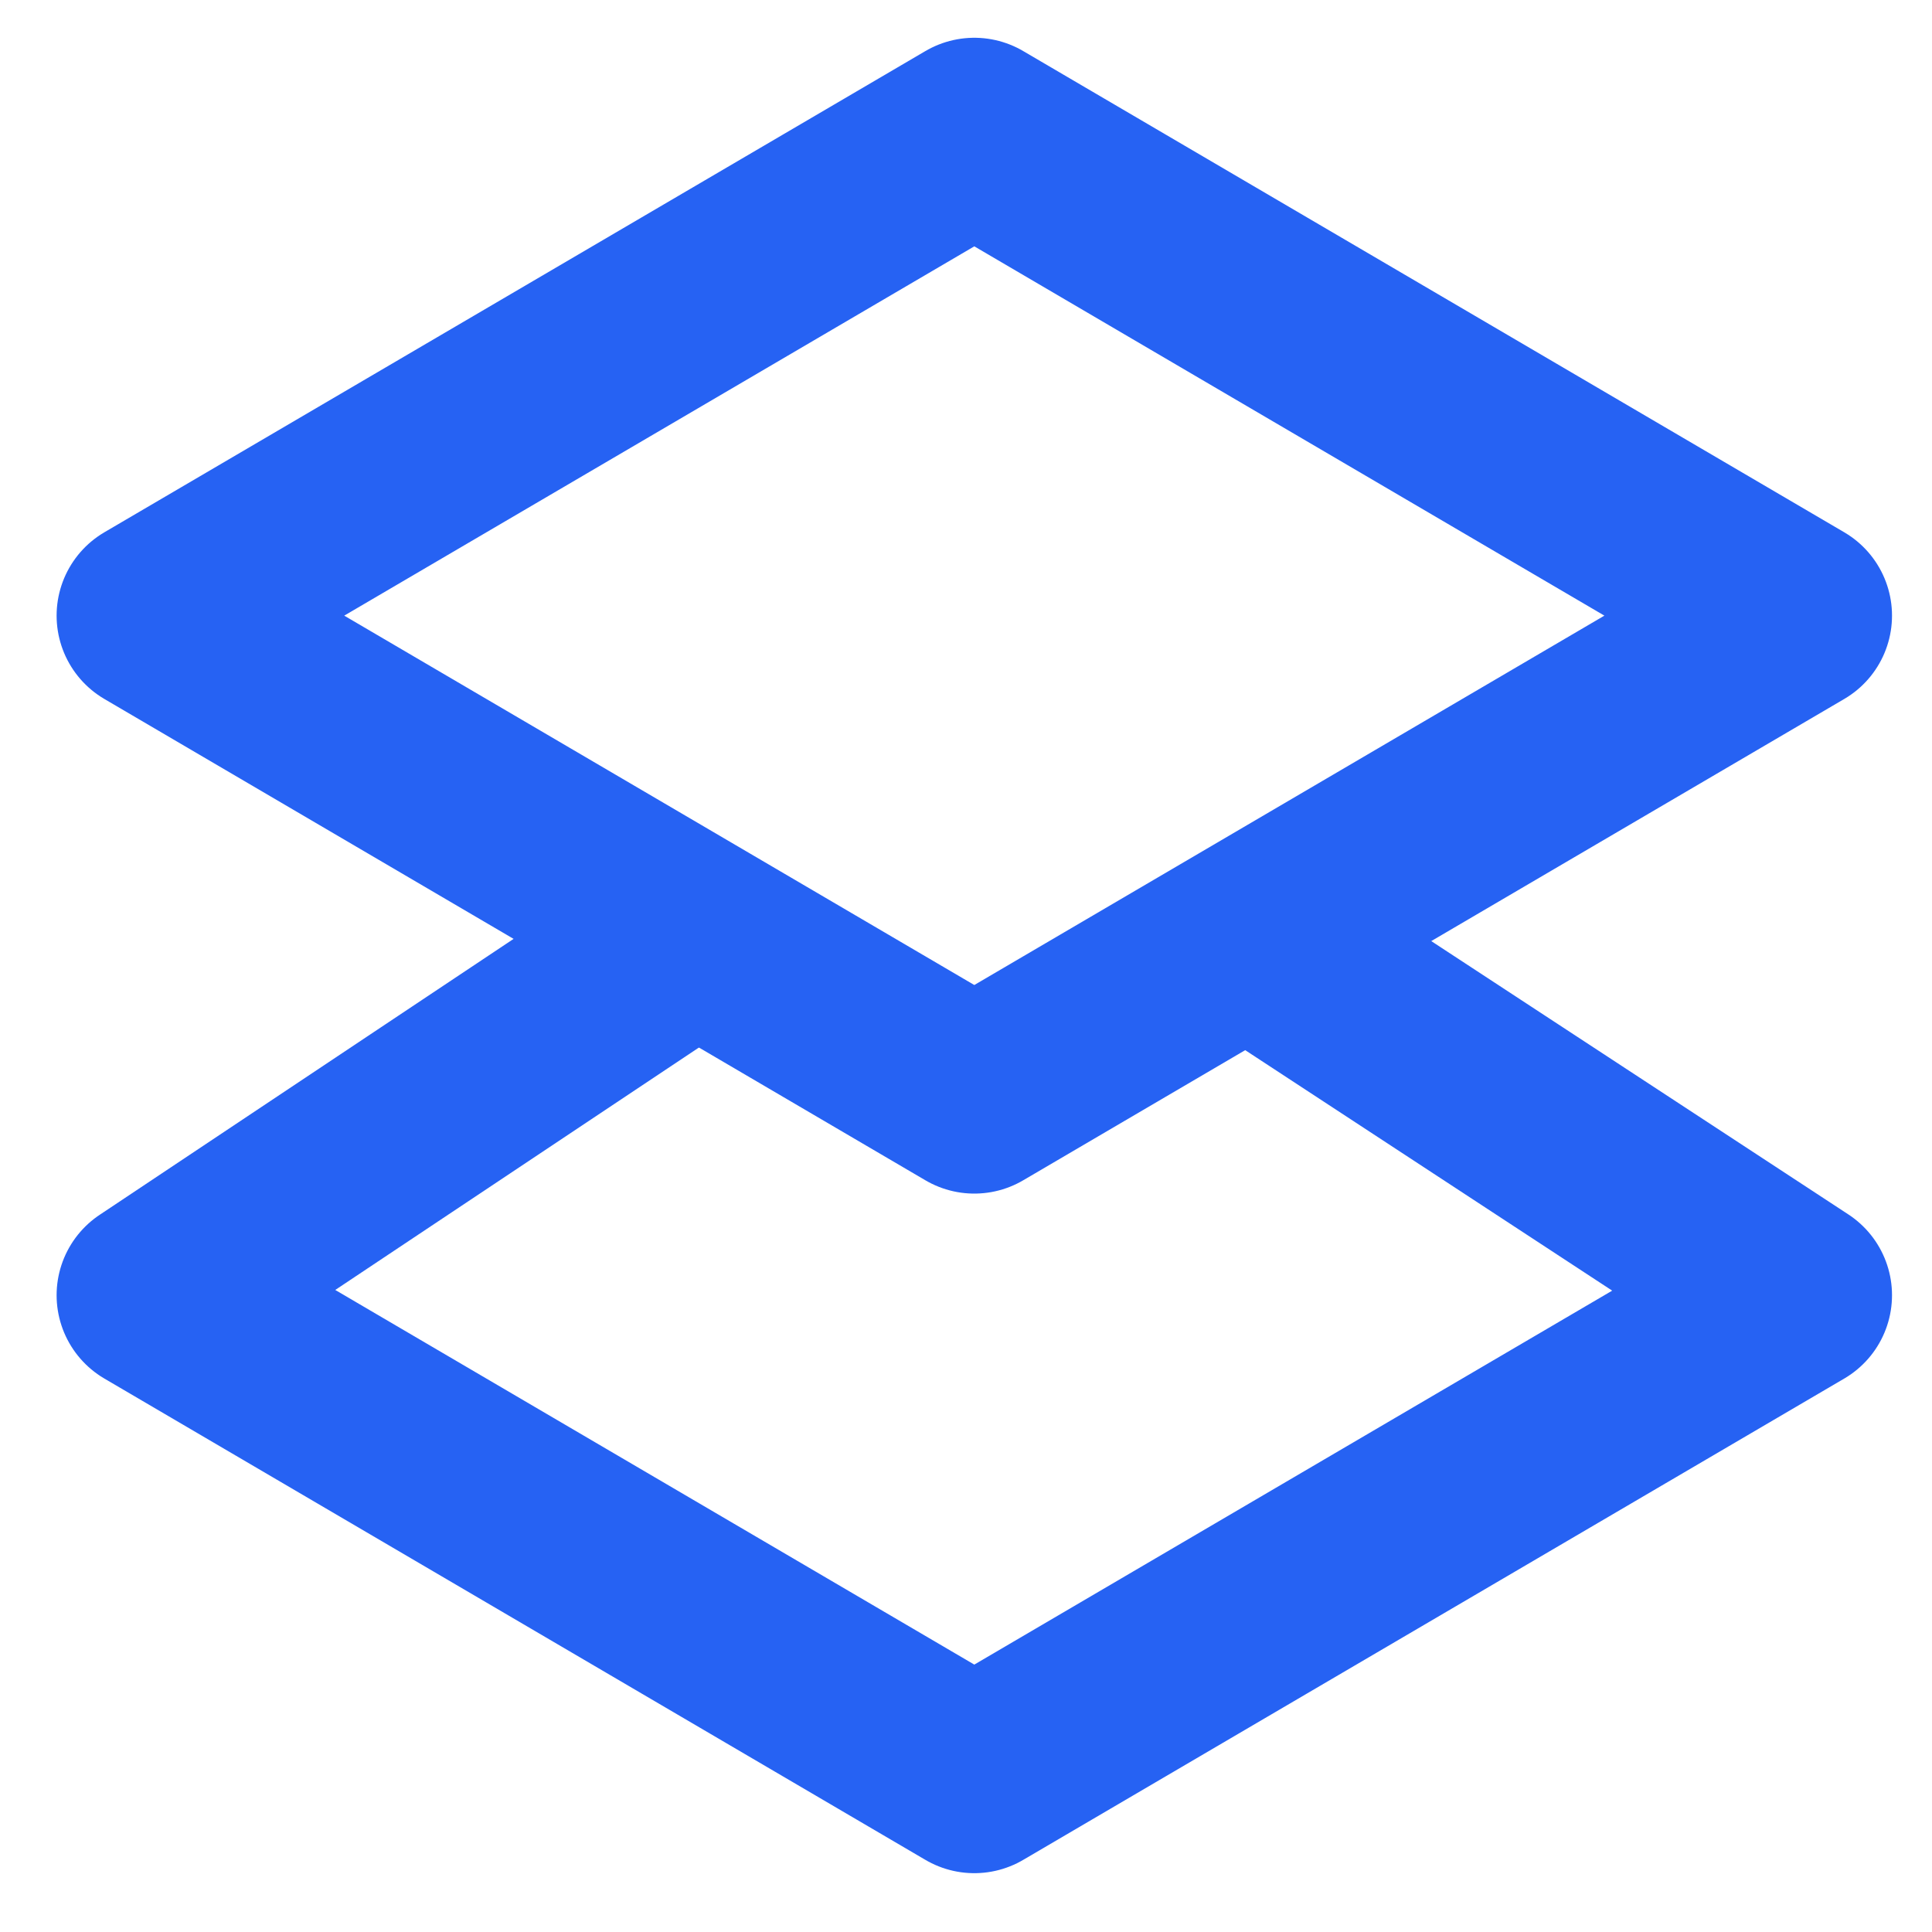 <svg width="20" height="20" viewBox="0 0 20 20" fill="none" xmlns="http://www.w3.org/2000/svg">
<path d="M10.086 1.391L18.586 6.373L10.086 11.356L1.586 6.373L10.086 1.391Z" stroke="#2662F3" stroke-width="2" stroke-linecap="round" stroke-linejoin="round"/>
<path d="M6.862 9.891L1.586 13.408L10.086 18.391L18.586 13.408L13.219 9.891" stroke="#2662F3" stroke-width="2" stroke-linecap="round" stroke-linejoin="round"/>
</svg>
